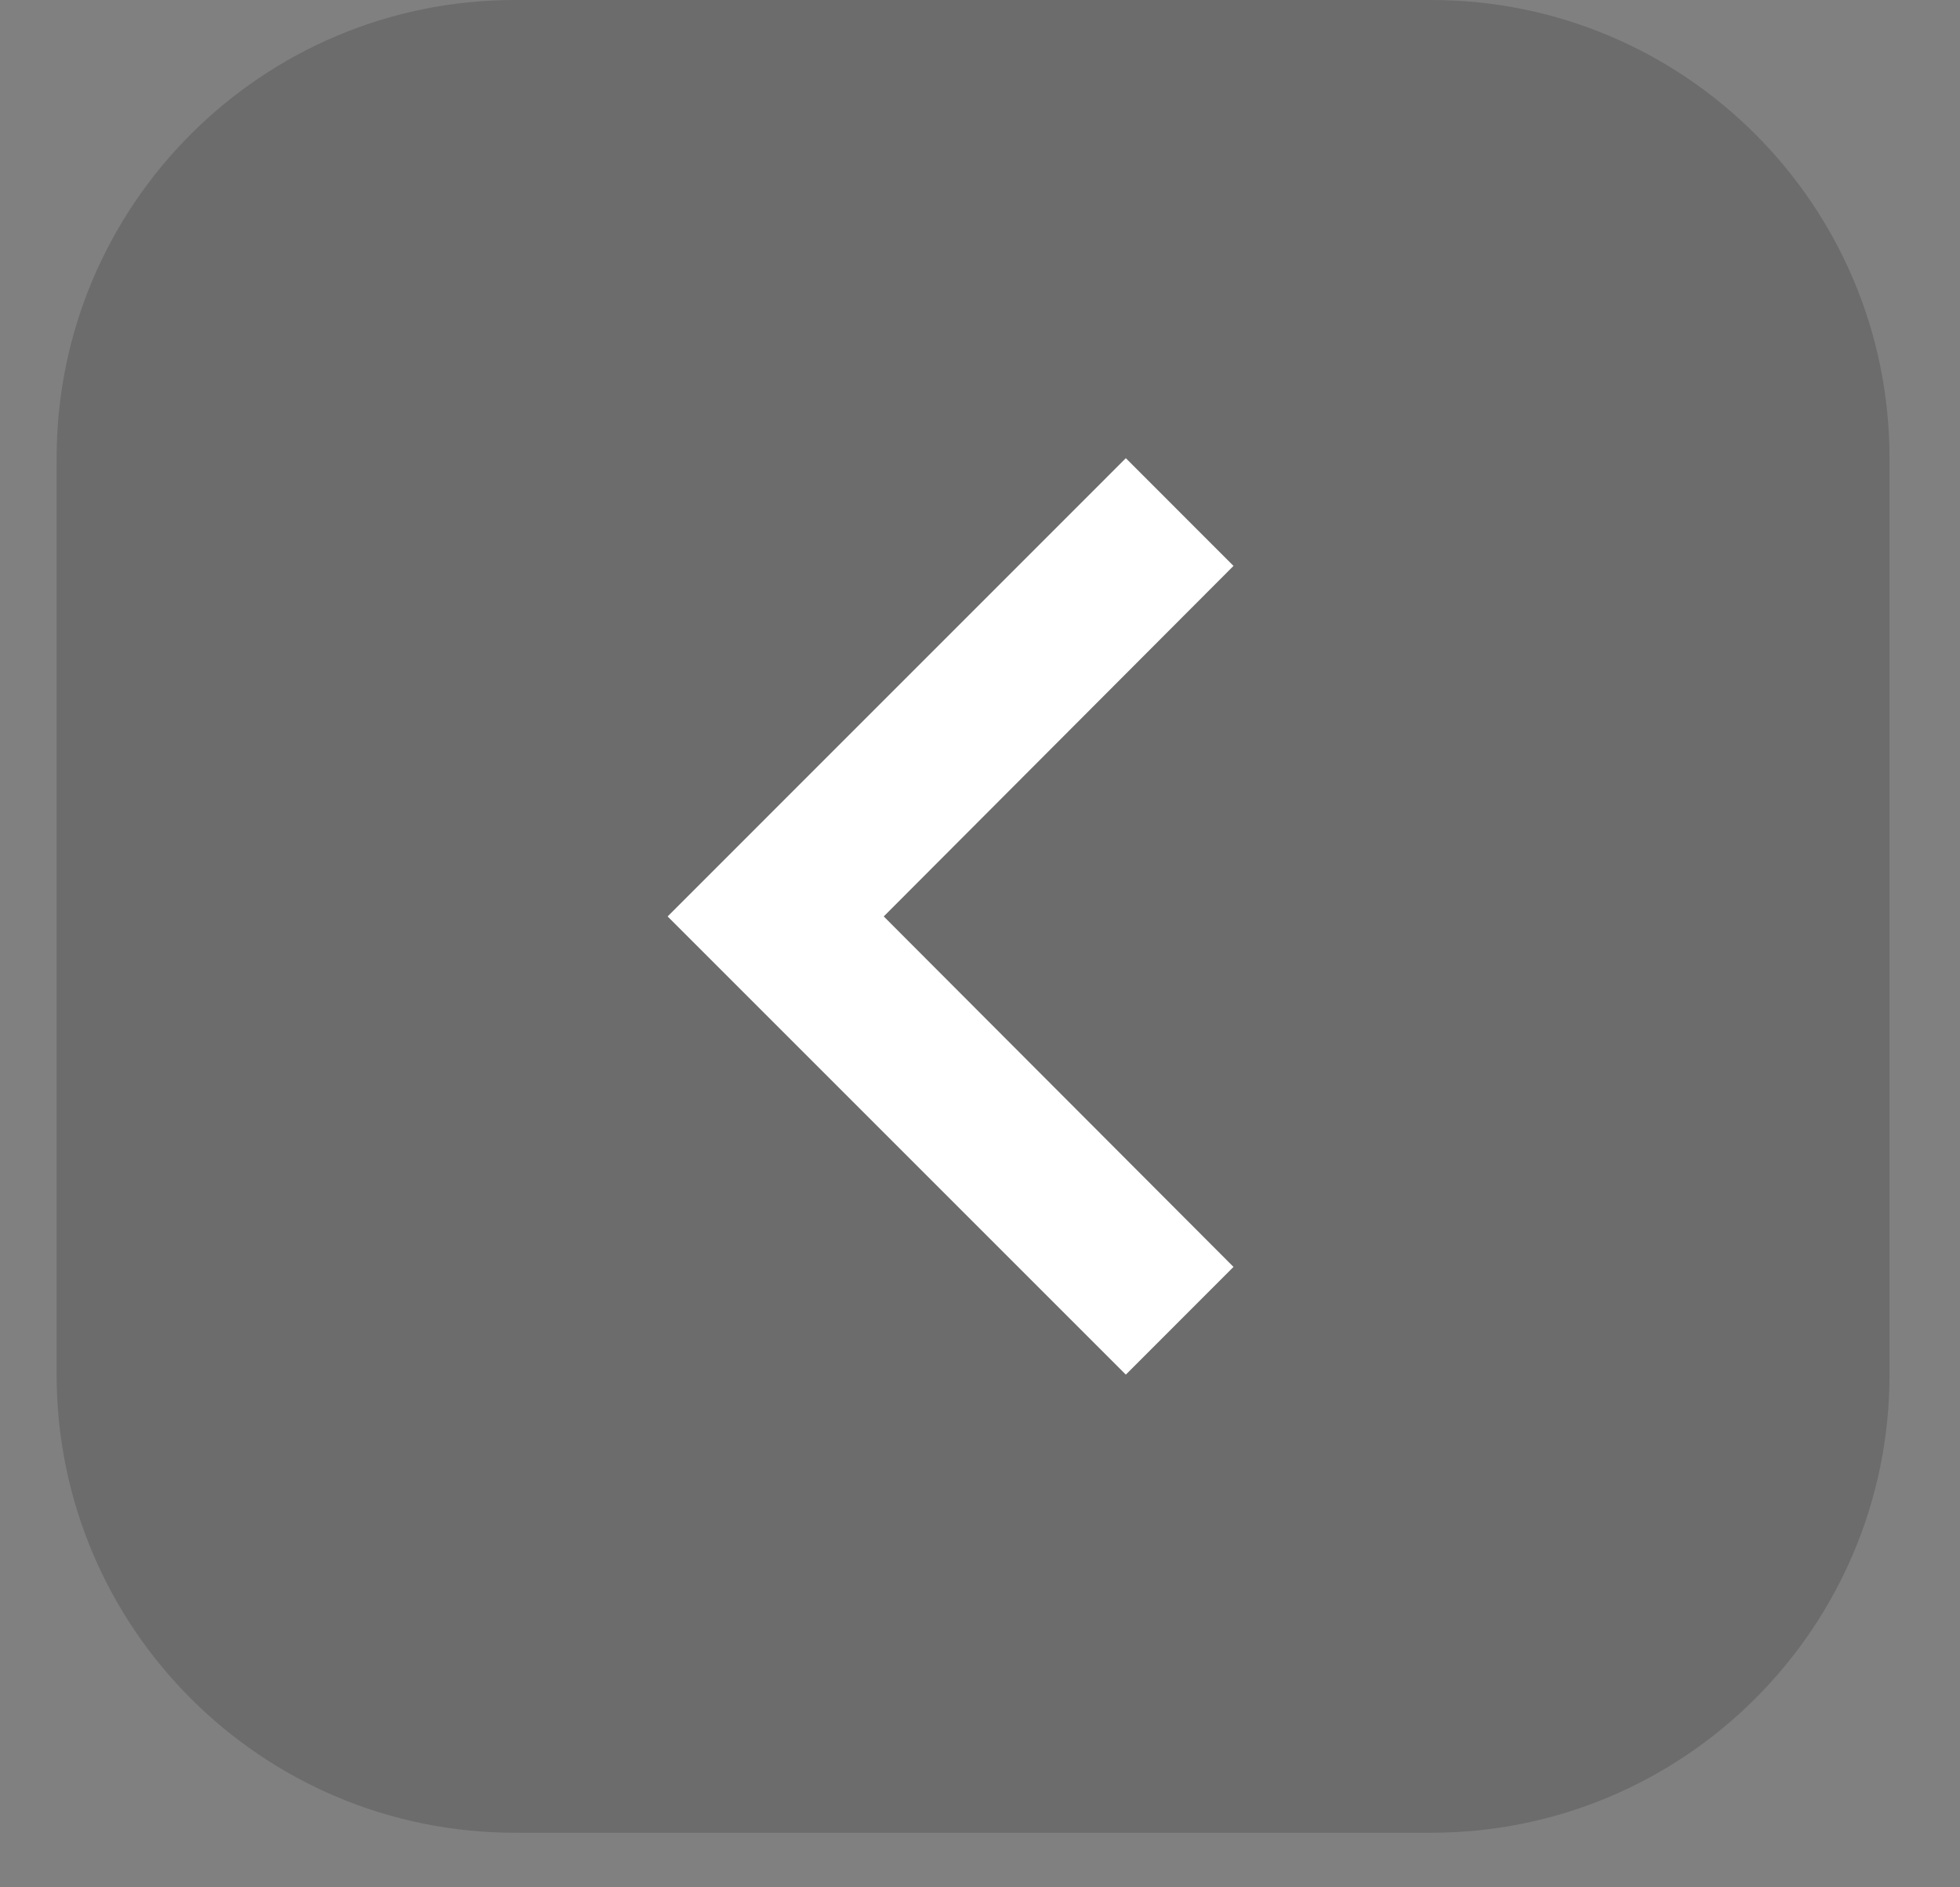 <svg width="27" height="26" viewBox="0 0 27 26" fill="none" xmlns="http://www.w3.org/2000/svg">
<rect x="0" y="0" width="27" height="26" fill="#808080" stroke="none"/>
<g clip-path="url(#clip0_1931_42216)">
<path d="M0.78 6.312C0.78 2.826 3.606 0 7.092 0H19.716C23.203 0 26.029 2.826 26.029 6.312V18.936C26.029 22.422 23.203 25.248 19.716 25.248H7.092C3.606 25.248 0.78 22.422 0.78 18.936V6.312Z" fill="black" fill-opacity="0.16"/>
<path d="M16.992 17.453L12.174 12.625L16.992 7.796L15.509 6.312L9.197 12.625L15.509 18.937L16.992 17.453Z" fill="white"  class="point"/>
</g>
<defs>
<clipPath id="clip0_1931_42216">
<path d="M0.78 6.312C0.78 2.826 3.606 0 7.092 0H19.716C23.203 0 26.029 2.826 26.029 6.312V18.936C26.029 22.422 23.203 25.248 19.716 25.248H7.092C3.606 25.248 0.78 22.422 0.78 18.936V6.312Z" fill="white"/>
</clipPath>
</defs>
</svg>

